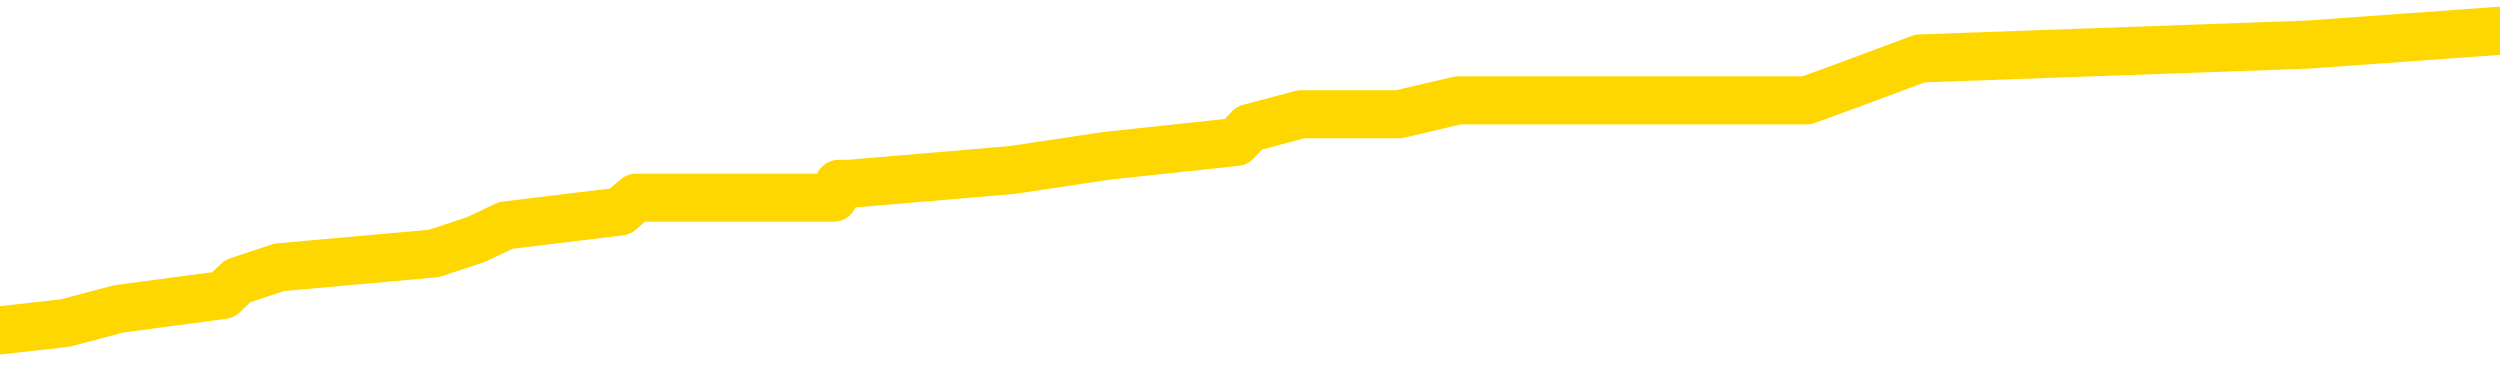 <svg xmlns="http://www.w3.org/2000/svg" version="1.1" viewBox="0 0 6500 1000">
	<path fill="none" stroke="gold" stroke-width="125" stroke-linecap="round" stroke-linejoin="round" d="M0 90058  L-873245 90058 L-873060 90022 L-872570 89950 L-872277 89913 L-871965 89841 L-871731 89805 L-871678 89732 L-871618 89660 L-871465 89624 L-871425 89552 L-871292 89515 L-871000 89479 L-870459 89479 L-869849 89443 L-869801 89443 L-869161 89407 L-869127 89407 L-868602 89407 L-868469 89371 L-868079 89298 L-867751 89226 L-867634 89154 L-867422 89081 L-866705 89081 L-866135 89045 L-866028 89045 L-865854 89009 L-865632 88937 L-865231 88900 L-865205 88828 L-864277 88756 L-864190 88683 L-864107 88611 L-864037 88539 L-863740 88502 L-863588 88430 L-861698 88466 L-861597 88466 L-861335 88466 L-861041 88502 L-860900 88430 L-860651 88430 L-860615 88394 L-860457 88358 L-859993 88285 L-859740 88249 L-859528 88177 L-859277 88141 L-858928 88104 L-858001 88032 L-857907 87960 L-857496 87924 L-856325 87851 L-855136 87815 L-855044 87743 L-855017 87670 L-854751 87598 L-854452 87526 L-854323 87453 L-854285 87381 L-853471 87381 L-853087 87417 L-852026 87453 L-851965 87453 L-851700 88177 L-851229 88864 L-851036 89552 L-850773 90239 L-850436 90203 L-850300 90167 L-849845 90130 L-849101 90094 L-849084 90058 L-848919 89986 L-848850 89986 L-848334 89950 L-847306 89950 L-847109 89913 L-846621 89877 L-846259 89841 L-845850 89841 L-845465 89877 L-843761 89877 L-843663 89877 L-843591 89877 L-843530 89877 L-843346 89841 L-843009 89841 L-842369 89805 L-842292 89769 L-842230 89769 L-842044 89732 L-841964 89732 L-841787 89696 L-841768 89660 L-841538 89660 L-841150 89624 L-840261 89624 L-840222 89588 L-840134 89552 L-840106 89479 L-839098 89443 L-838949 89371 L-838924 89335 L-838791 89298 L-838752 89262 L-837493 89226 L-837436 89226 L-836896 89190 L-836843 89190 L-836797 89190 L-836401 89154 L-836262 89117 L-836062 89081 L-835915 89081 L-835751 89081 L-835474 89117 L-835115 89117 L-834563 89081 L-833918 89045 L-833659 88973 L-833506 88937 L-833105 88900 L-833064 88864 L-832944 88828 L-832882 88864 L-832868 88864 L-832774 88864 L-832481 88828 L-832330 88683 L-831999 88611 L-831922 88539 L-831846 88502 L-831619 88394 L-831553 88321 L-831325 88249 L-831272 88177 L-831108 88141 L-830102 88104 L-829919 88068 L-829368 88032 L-828975 87960 L-828577 87924 L-827727 87851 L-827649 87815 L-827070 87779 L-826628 87779 L-826387 87743 L-826230 87743 L-825829 87670 L-825809 87670 L-825364 87634 L-824959 87598 L-824823 87526 L-824647 87453 L-824511 87381 L-824261 87308 L-823261 87272 L-823179 87236 L-823043 87200 L-823005 87164 L-822115 87128 L-821899 87091 L-821456 87055 L-821339 87019 L-821282 86983 L-820605 86983 L-820505 86947 L-820476 86947 L-819135 86910 L-818729 86874 L-818689 86838 L-817761 86802 L-817663 86766 L-817530 86730 L-817126 86693 L-817099 86657 L-817006 86621 L-816790 86585 L-816379 86513 L-815225 86440 L-814934 86368 L-814905 86295 L-814297 86259 L-814047 86187 L-814027 86151 L-813098 86115 L-813047 86042 L-812924 86006 L-812907 85934 L-812751 85897 L-812575 85825 L-812439 85789 L-812382 85753 L-812274 85717 L-812189 85680 L-811956 85644 L-811881 85608 L-811572 85572 L-811455 85536 L-811285 85500 L-811194 85463 L-811091 85463 L-811068 85427 L-810991 85427 L-810893 85355 L-810526 85319 L-810421 85282 L-809918 85246 L-809466 85210 L-809428 85174 L-809404 85138 L-809363 85102 L-809234 85065 L-809134 85029 L-808692 84993 L-808410 84957 L-807817 84921 L-807687 84884 L-807413 84812 L-807260 84776 L-807107 84740 L-807022 84667 L-806944 84631 L-806758 84595 L-806707 84595 L-806680 84559 L-806600 84523 L-806577 84486 L-806294 84414 L-805690 84342 L-804694 84306 L-804396 84269 L-803663 84233 L-803418 84197 L-803328 84161 L-802751 84125 L-802053 84089 L-801300 84052 L-800982 84016 L-800599 83944 L-800522 83908 L-799887 83871 L-799702 83835 L-799614 83835 L-799485 83835 L-799172 83799 L-799122 83763 L-798980 83727 L-798959 83691 L-797991 83654 L-797446 83618 L-796967 83618 L-796906 83618 L-796583 83618 L-796561 83582 L-796499 83582 L-796289 83546 L-796212 83510 L-796157 83473 L-796135 83437 L-796095 83401 L-796080 83365 L-795322 83329 L-795306 83293 L-794507 83256 L-794354 83220 L-793449 83184 L-792943 83148 L-792713 83075 L-792672 83075 L-792557 83039 L-792380 83003 L-791626 83039 L-791491 83003 L-791327 82967 L-791009 82931 L-790833 82858 L-789811 82786 L-789788 82714 L-789536 82678 L-789323 82605 L-788689 82569 L-788451 82497 L-788419 82424 L-788241 82352 L-788161 82280 L-788071 82243 L-788006 82171 L-787566 82099 L-787543 82062 L-787002 82026 L-786746 81990 L-786251 81954 L-785374 81918 L-785337 81882 L-785284 81845 L-785243 81809 L-785126 81773 L-784850 81737 L-784642 81664 L-784445 81592 L-784422 81520 L-784372 81447 L-784332 81411 L-784255 81375 L-783657 81303 L-783597 81267 L-783494 81230 L-783339 81194 L-782707 81158 L-782027 81122 L-781724 81049 L-781377 81013 L-781180 80977 L-781131 80905 L-780811 80869 L-780183 80832 L-780037 80796 L-780000 80760 L-779942 80724 L-779866 80651 L-779625 80651 L-779536 80615 L-779442 80579 L-779148 80543 L-779014 80507 L-778954 80471 L-778917 80398 L-778645 80398 L-777639 80362 L-777463 80326 L-777413 80326 L-777120 80290 L-776927 80217 L-776594 80181 L-776088 80145 L-775526 80073 L-775511 80000 L-775494 79964 L-775394 79892 L-775279 79819 L-775240 79747 L-775202 79711 L-775137 79711 L-775109 79675 L-774970 79711 L-774677 79711 L-774627 79711 L-774522 79711 L-774257 79675 L-773792 79638 L-773648 79638 L-773593 79566 L-773536 79530 L-773345 79494 L-772980 79458 L-772765 79458 L-772571 79458 L-772513 79458 L-772454 79385 L-772300 79349 L-772030 79313 L-771601 79494 L-771585 79494 L-771508 79458 L-771444 79421 L-771314 79168 L-771291 79132 L-771007 79096 L-770959 79060 L-770904 79023 L-770442 78987 L-770403 78987 L-770363 78951 L-770172 78915 L-769692 78879 L-769205 78842 L-769188 78806 L-769150 78770 L-768894 78734 L-768817 78662 L-768587 78625 L-768571 78553 L-768276 78481 L-767834 78445 L-767387 78408 L-766882 78372 L-766729 78336 L-766442 78300 L-766402 78227 L-766071 78191 L-765849 78155 L-765332 78083 L-765256 78047 L-765008 77974 L-764814 77902 L-764754 77866 L-763977 77829 L-763903 77829 L-763673 77793 L-763656 77793 L-763594 77757 L-763399 77721 L-762935 77721 L-762911 77685 L-762782 77685 L-761481 77685 L-761464 77685 L-761387 77649 L-761293 77649 L-761076 77649 L-760924 77612 L-760746 77649 L-760692 77685 L-760405 77721 L-760365 77721 L-759995 77721 L-759555 77721 L-759372 77721 L-759051 77685 L-758756 77685 L-758310 77612 L-758238 77576 L-757776 77504 L-757338 77468 L-757156 77431 L-755702 77359 L-755570 77323 L-755113 77251 L-754887 77214 L-754500 77142 L-753984 77070 L-753030 76997 L-752236 76925 L-751561 76889 L-751136 76816 L-750824 76780 L-750594 76672 L-749911 76563 L-749898 76455 L-749688 76310 L-749666 76274 L-749492 76201 L-748542 76165 L-748274 76093 L-747458 76057 L-747148 75984 L-747110 75948 L-747053 75876 L-746436 75840 L-745798 75767 L-744172 75731 L-743498 75695 L-742856 75695 L-742779 75695 L-742722 75695 L-742687 75695 L-742658 75659 L-742546 75586 L-742529 75550 L-742506 75514 L-742352 75478 L-742299 75405 L-742221 75369 L-742102 75333 L-742004 75297 L-741887 75261 L-741617 75188 L-741347 75152 L-741330 75080 L-741130 75044 L-740983 74971 L-740756 74935 L-740622 74899 L-740314 74863 L-740254 74827 L-739901 74754 L-739552 74718 L-739451 74682 L-739387 74609 L-739327 74573 L-738942 74501 L-738561 74465 L-738457 74429 L-738197 74392 L-737926 74320 L-737767 74284 L-737734 74248 L-737672 74212 L-737531 74175 L-737347 74139 L-737303 74103 L-737014 74103 L-736998 74067 L-736765 74067 L-736704 74031 L-736666 74031 L-736086 73994 L-735952 73958 L-735929 73814 L-735911 73560 L-735893 73271 L-735877 72981 L-735853 72692 L-735837 72475 L-735815 72222 L-735799 71968 L-735776 71824 L-735759 71679 L-735737 71570 L-735720 71498 L-735671 71390 L-735599 71281 L-735565 71100 L-735541 70955 L-735505 70811 L-735464 70666 L-735427 70594 L-735411 70449 L-735387 70340 L-735350 70268 L-735333 70159 L-735310 70087 L-735292 70015 L-735273 69942 L-735257 69870 L-735228 69761 L-735202 69653 L-735157 69617 L-735140 69544 L-735098 69508 L-735050 69436 L-734980 69363 L-734964 69291 L-734948 69219 L-734886 69183 L-734847 69146 L-734808 69110 L-734642 69074 L-734577 69038 L-734561 69002 L-734516 68929 L-734458 68893 L-734245 68857 L-734212 68821 L-734170 68785 L-734092 68748 L-733554 68712 L-733476 68676 L-733372 68604 L-733283 68568 L-733107 68531 L-732756 68495 L-732600 68459 L-732163 68423 L-732006 68387 L-731876 68350 L-731172 68278 L-730971 68242 L-730011 68170 L-729528 68133 L-729429 68133 L-729337 68097 L-729092 68061 L-729019 68025 L-728576 67952 L-728480 67916 L-728465 67880 L-728449 67844 L-728424 67808 L-727958 67772 L-727741 67735 L-727601 67699 L-727307 67663 L-727219 67627 L-727177 67591 L-727148 67554 L-726975 67518 L-726916 67482 L-726840 67446 L-726759 67410 L-726690 67410 L-726380 67374 L-726295 67337 L-726081 67301 L-726046 67265 L-725363 67229 L-725264 67193 L-725059 67157 L-725013 67120 L-724734 67084 L-724672 67048 L-724655 66976 L-724577 66939 L-724269 66867 L-724244 66831 L-724191 66759 L-724168 66722 L-724045 66686 L-723910 66614 L-723665 66578 L-723540 66578 L-722893 66541 L-722877 66541 L-722852 66541 L-722672 66469 L-722596 66433 L-722504 66397 L-722076 66361 L-721660 66324 L-721267 66252 L-721189 66216 L-721170 66180 L-720806 66143 L-720570 66107 L-720342 66071 L-720029 66035 L-719951 65999 L-719870 65926 L-719692 65854 L-719676 65818 L-719411 65746 L-719331 65709 L-719101 65673 L-718875 65637 L-718559 65637 L-718384 65601 L-718023 65601 L-717631 65565 L-717562 65492 L-717498 65456 L-717357 65384 L-717306 65348 L-717204 65275 L-716702 65239 L-716505 65203 L-716258 65167 L-716073 65130 L-715773 65094 L-715697 65058 L-715531 64986 L-714647 64950 L-714618 64877 L-714495 64805 L-713916 64769 L-713838 64732 L-713125 64732 L-712813 64732 L-712600 64732 L-712583 64732 L-712197 64732 L-711672 64660 L-711225 64624 L-710896 64588 L-710743 64552 L-710417 64552 L-710239 64515 L-710157 64515 L-709951 64443 L-709776 64407 L-708847 64371 L-707957 64335 L-707918 64298 L-707690 64298 L-707311 64262 L-706524 64226 L-706289 64190 L-706213 64154 L-705856 64117 L-705284 64045 L-705017 64009 L-704631 63973 L-704527 63973 L-704357 63973 L-703739 63973 L-703527 63973 L-703219 63973 L-703166 63937 L-703039 63900 L-702986 63864 L-702866 63828 L-702530 63756 L-701571 63719 L-701440 63647 L-701238 63611 L-700607 63575 L-700295 63539 L-699882 63502 L-699854 63466 L-699709 63430 L-699289 63394 L-697956 63394 L-697909 63358 L-697781 63285 L-697764 63249 L-697186 63177 L-696980 63141 L-696951 63104 L-696910 63068 L-696852 63032 L-696815 62996 L-696736 62960 L-696594 62924 L-696139 62887 L-696021 62851 L-695736 62815 L-695363 62779 L-695267 62743 L-694940 62706 L-694586 62670 L-694416 62634 L-694368 62598 L-694259 62562 L-694170 62526 L-694142 62489 L-694066 62417 L-693763 62381 L-693729 62308 L-693657 62272 L-693289 62236 L-692954 62200 L-692873 62200 L-692653 62164 L-692482 62128 L-692454 62091 L-691957 62055 L-691408 61983 L-690527 61947 L-690429 61874 L-690352 61838 L-690077 61802 L-689830 61730 L-689756 61693 L-689694 61621 L-689576 61585 L-689533 61549 L-689423 61513 L-689346 61440 L-688646 61404 L-688400 61368 L-688360 61332 L-688204 61295 L-687605 61295 L-687378 61295 L-687286 61295 L-686811 61295 L-686213 61223 L-685694 61187 L-685673 61151 L-685527 61115 L-685207 61115 L-684665 61115 L-684433 61115 L-684263 61115 L-683776 61078 L-683549 61042 L-683464 61006 L-683118 60970 L-682792 60970 L-682269 60934 L-681941 60897 L-681341 60861 L-681143 60789 L-681091 60753 L-681051 60717 L-680770 60680 L-680085 60608 L-679775 60572 L-679750 60500 L-679559 60463 L-679336 60427 L-679250 60391 L-678586 60319 L-678562 60282 L-678340 60210 L-678010 60174 L-677658 60102 L-677454 60065 L-677221 59993 L-676963 59957 L-676773 59884 L-676726 59848 L-676499 59812 L-676464 59776 L-676308 59740 L-676094 59704 L-675921 59667 L-675829 59631 L-675552 59595 L-675308 59559 L-674993 59523 L-674567 59523 L-674529 59523 L-674046 59523 L-673813 59523 L-673601 59486 L-673375 59450 L-672825 59450 L-672578 59414 L-671744 59414 L-671688 59378 L-671666 59342 L-671508 59306 L-671047 59269 L-671006 59233 L-670666 59161 L-670533 59125 L-670310 59089 L-669738 59052 L-669266 59016 L-669071 58980 L-668879 58944 L-668689 58908 L-668587 58871 L-668219 58835 L-668173 58799 L-668091 58763 L-666798 58727 L-666750 58691 L-666481 58691 L-666336 58691 L-665785 58691 L-665668 58654 L-665587 58618 L-665227 58582 L-665004 58546 L-664723 58510 L-664393 58437 L-663885 58401 L-663773 58365 L-663694 58329 L-663530 58293 L-663235 58293 L-662767 58293 L-662570 58329 L-662520 58329 L-661870 58293 L-661748 58256 L-661294 58256 L-661258 58220 L-660790 58184 L-660679 58148 L-660663 58112 L-660447 58112 L-660266 58075 L-659734 58075 L-658705 58075 L-658505 58039 L-658047 58003 L-657099 57931 L-657000 57895 L-656646 57822 L-656585 57786 L-656571 57750 L-656535 57714 L-656166 57678 L-656046 57641 L-655804 57605 L-655640 57569 L-655453 57533 L-655332 57497 L-654261 57424 L-653403 57388 L-653191 57316 L-653094 57280 L-652920 57207 L-652586 57171 L-652515 57135 L-652457 57099 L-652281 57099 L-651893 57062 L-651657 57026 L-651546 56990 L-651429 56954 L-650448 56918 L-650423 56882 L-649828 56809 L-649796 56809 L-649647 56773 L-649363 56737 L-648451 56737 L-647505 56737 L-647352 56701 L-647250 56701 L-647118 56664 L-646975 56628 L-646949 56592 L-646834 56556 L-646616 56520 L-645934 56484 L-645805 56447 L-645502 56411 L-645262 56339 L-644929 56303 L-644291 56267 L-643948 56194 L-643886 56158 L-643731 56158 L-642809 56158 L-642339 56158 L-642295 56158 L-642282 56122 L-642241 56086 L-642219 56049 L-642192 56013 L-642048 55977 L-641626 55941 L-641290 55941 L-641099 55905 L-640671 55905 L-640483 55869 L-640094 55796 L-639560 55760 L-639187 55724 L-639165 55724 L-638916 55688 L-638797 55651 L-638721 55615 L-638586 55579 L-638546 55543 L-638466 55507 L-638072 55471 L-637576 55434 L-637464 55362 L-637291 55326 L-636983 55290 L-636535 55253 L-636212 55217 L-636070 55145 L-635643 55073 L-635490 55000 L-635434 54928 L-634620 54892 L-634601 54856 L-634229 54819 L-634172 54819 L-633043 54783 L-632975 54783 L-632417 54747 L-632222 54711 L-632086 54675 L-631852 54638 L-631505 54602 L-631471 54530 L-631436 54494 L-631367 54421 L-631018 54385 L-630846 54349 L-630361 54313 L-630345 54277 L-630020 54240 L-629862 54204 L-628722 54132 L-628697 54096 L-628505 54023 L-628311 53987 L-628061 53951 L-628044 53915 L-627024 53879 L-626726 53842 L-626651 53806 L-626515 53734 L-626339 53698 L-625762 53625 L-625547 53589 L-625483 53553 L-625352 53517 L-625315 53445 L-624792 53408 L-624654 67663 L-624640 67663 L-624617 67663 L-624596 67663 L-624369 53372 L-623593 53372 L-623552 53372 L-623184 53372 L-623106 53336 L-623054 53300 L-622381 53264 L-621638 53227 L-621214 53227 L-620766 53191 L-619704 53155 L-619392 53083 L-618982 53083 L-618910 53047 L-618386 53047 L-618291 53047 L-618274 53047 L-617829 53010 L-617643 52938 L-616863 52866 L-616191 52829 L-615779 52721 L-615547 52649 L-615406 52612 L-615325 52540 L-615305 52504 L-615228 52504 L-615100 52468 L-614783 52504 L-614559 52504 L-614234 52468 L-614172 52468 L-613802 52468 L-613769 52468 L-613560 52468 L-612893 52468 L-612815 52468 L-612657 52395 L-612546 52395 L-612220 52359 L-612065 52323 L-611724 52323 L-611667 52251 L-611329 52178 L-611125 52142 L-611072 52070 L-609696 52034 L-609566 51997 L-609133 51961 L-608812 51925 L-607985 51853 L-607861 51816 L-607131 51744 L-606975 51672 L-606934 51636 L-606880 51599 L-606857 51563 L-606743 51527 L-606447 51491 L-606157 51455 L-606102 51418 L-605982 51382 L-605951 51346 L-605852 51310 L-605408 51310 L-605256 51274 L-604421 51274 L-603879 51238 L-603544 51238 L-603529 51201 L-603453 51165 L-603337 51129 L-603142 51093 L-602878 51057 L-602043 51020 L-601947 50984 L-601426 50948 L-601384 50912 L-601284 50876 L-600456 50876 L-600321 50840 L-599982 50840 L-599428 50803 L-599049 50767 L-598886 50731 L-598576 50695 L-597763 50659 L-597457 50623 L-597189 50623 L-596867 50623 L-596546 50659 L-596271 50659 L-595442 50586 L-595347 50550 L-595255 50442 L-595150 50333 L-594763 50225 L-594283 50152 L-594267 50116 L-594148 50080 L-593780 50007 L-593685 49971 L-592851 49899 L-592774 49863 L-592475 49827 L-592384 49790 L-591977 49718 L-591867 49646 L-591167 49609 L-590694 49573 L-590634 49537 L-590415 49465 L-590142 49429 L-590029 49392 L-589001 49356 L-588615 49320 L-588595 49284 L-588262 49248 L-588017 49212 L-587584 49175 L-587474 49139 L-587356 49103 L-586905 49031 L-586314 48994 L-585978 48958 L-584085 48922 L-583971 48850 L-583759 48814 L-582441 48777 L-582334 40637 L-582269 32605 L-582232 25188 L-582171 25188 L-581671 33256 L-580996 41216 L-580974 48560 L-580704 48488 L-579735 48488 L-579046 48452 L-578884 48416 L-578343 48379 L-578254 48343 L-577234 48307 L-576287 48235 L-575921 48271 L-575818 48307 L-575230 48307 L-575171 48307 L-575070 48271 L-574630 48198 L-574522 48162 L-574081 48126 L-573081 48018 L-572824 47909 L-572722 47801 L-572591 47728 L-572225 47656 L-571644 47583 L-571613 47547 L-571298 47511 L-569315 47475 L-569199 47439 L-569131 47439 L-568772 47403 L-567154 47366 L-566976 47366 L-566832 47366 L-566010 47403 L-565957 47439 L-565902 47439 L-565468 47439 L-564488 47475 L-564414 47475 L-563329 47439 L-563116 47439 L-562400 47366 L-562011 47330 L-561793 47258 L-561473 47185 L-560979 47113 L-560852 47077 L-560623 47005 L-560390 46932 L-560331 46896 L-560042 46860 L-559770 46787 L-558740 46751 L-557075 46715 L-556655 46679 L-556518 46643 L-556362 46643 L-556057 46607 L-555829 46534 L-555670 46498 L-555511 46426 L-555342 46353 L-555294 46317 L-555241 46281 L-555219 46281 L-554833 46245 L-554584 46245 L-554313 46245 L-554152 46245 L-554063 46245 L-552404 46245 L-552239 46281 L-551859 46245 L-551399 46245 L-550789 46172 L-549696 46136 L-549265 46100 L-549234 46064 L-549171 46028 L-549154 45992 L-547450 45955 L-547408 45919 L-546942 45883 L-546755 45847 L-546723 45774 L-546127 45738 L-546078 45702 L-545755 45666 L-545704 45630 L-545494 45594 L-545476 45557 L-545210 45485 L-545157 45449 L-544688 45413 L-544177 45340 L-544099 45340 L-543805 45304 L-543788 45268 L-543750 45232 L-543678 45196 L-543521 45159 L-542575 45159 L-542519 45159 L-541998 45159 L-541805 45123 L-541704 45123 L-541479 45087 L-540969 45087 L-540581 46064 L-540511 46064 L-540163 46028 L-539806 45992 L-538677 44942 L-538625 44870 L-538399 44834 L-538366 44798 L-538241 44725 L-538142 44725 L-537877 44725 L-537137 44761 L-536558 44761 L-536265 44761 L-535559 44761 L-535380 44725 L-535357 44725 L-534721 44689 L-534410 44653 L-534013 44653 L-533984 44617 L-533963 44581 L-533809 44544 L-533124 44544 L-533107 44544 L-532768 44544 L-532495 44508 L-532458 44472 L-532402 44400 L-532380 44363 L-532308 44327 L-531976 44291 L-531870 44255 L-531841 44183 L-531643 44146 L-531490 44110 L-530622 44074 L-530059 44002 L-530043 44002 L-529942 43965 L-529840 44002 L-529693 44002 L-529615 44002 L-529577 43965 L-529522 43929 L-529448 43893 L-529304 43857 L-528822 43857 L-528417 43821 L-527551 43857 L-527531 43857 L-527273 43857 L-527197 43857 L-527168 43821 L-527157 43748 L-527140 43712 L-526847 43676 L-526808 43640 L-526736 43604 L-526662 43568 L-526457 43531 L-526297 43423 L-525996 43314 L-525918 43170 L-525901 43061 L-525685 42989 L-525454 42989 L-525344 43025 L-524974 43061 L-524816 43061 L-524584 43061 L-524416 43061 L-524271 43025 L-524139 42989 L-522863 42916 L-522459 42844 L-522399 42808 L-522282 42735 L-521857 42699 L-521841 42627 L-521779 42591 L-521506 42518 L-521394 42482 L-521111 42410 L-520834 42374 L-520409 42301 L-520387 42265 L-520308 42229 L-520183 42193 L-519596 42157 L-519205 42120 L-518870 42084 L-518280 42048 L-518178 42048 L-518008 42012 L-517872 42012 L-517044 41976 L-515859 41939 L-515822 41903 L-515767 41903 L-515546 41867 L-515341 41867 L-515187 41867 L-514930 41831 L-514854 41795 L-514311 41759 L-514274 41722 L-514026 41686 L-513638 41650 L-512813 41614 L-512454 41578 L-512144 41578 L-511886 41541 L-511662 41505 L-511256 41469 L-511139 41433 L-510956 41397 L-510903 41397 L-510714 41361 L-510544 41324 L-510515 41288 L-510235 41252 L-509924 41216 L-509786 41180 L-509476 41143 L-509282 41143 L-509267 41107 L-508548 41107 L-508414 41035 L-508116 40999 L-508026 40963 L-507425 40963 L-507387 40926 L-507309 40890 L-506688 40854 L-506537 40782 L-506496 40746 L-506185 40709 L-505994 40673 L-505801 40601 L-505745 40528 L-505436 40492 L-505384 40456 L-505330 40492 L-505304 40492 L-505179 40492 L-504368 40456 L-504292 40420 L-503751 40384 L-503482 40348 L-502823 40311 L-501915 40275 L-501674 40239 L-501142 40203 L-500925 40167 L-499817 40203 L-499767 40203 L-498991 40203 L-498444 40167 L-498332 40130 L-498180 40058 L-498124 40022 L-497959 39986 L-497582 39950 L-497134 39913 L-497079 39877 L-496925 39841 L-496245 39805 L-496025 39769 L-495507 39732 L-494658 39660 L-494642 39624 L-492851 39588 L-492297 39552 L-492180 39515 L-491174 39479 L-491137 39443 L-490904 39443 L-490812 39443 L-490772 39443 L-490440 39407 L-490088 39371 L-489823 39298 L-489536 39262 L-489225 39190 L-488971 39117 L-488878 39081 L-488387 39045 L-488180 39009 L-487615 38973 L-487500 39009 L-487149 38973 L-487098 38973 L-487057 38973 L-486454 38900 L-485720 38828 L-485139 38756 L-484903 38683 L-484363 38575 L-484211 38502 L-483709 38466 L-483499 38394 L-483476 38394 L-483417 38358 L-482455 38358 L-482277 38321 L-481835 38285 L-481811 38213 L-481656 38177 L-481574 38177 L-481424 38213 L-480777 38213 L-480727 38177 L-479608 38141 L-478623 38104 L-478562 38068 L-477841 38032 L-476976 37996 L-476598 37960 L-476379 37960 L-475619 37924 L-475567 37887 L-475258 37815 L-474407 37815 L-474213 37779 L-474037 37743 L-473812 37743 L-473686 37706 L-473494 37706 L-473261 37670 L-473092 37706 L-472805 37670 L-472526 37670 L-472443 37634 L-472272 37598 L-472256 37526 L-472102 37489 L-472062 37453 L-471287 37417 L-471210 37417 L-470978 37345 L-470551 37308 L-470206 37272 L-469623 37236 L-469354 37236 L-469095 37236 L-468966 37164 L-468949 37128 L-468836 37091 L-468812 37055 L-468578 37019 L-468542 36983 L-467226 36983 L-467170 36947 L-466491 36874 L-465918 36874 L-465793 36874 L-465640 36874 L-465563 36874 L-465251 36802 L-464978 36766 L-464889 36693 L-464787 36693 L-463859 36657 L-463783 36657 L-463419 36657 L-463394 36621 L-463358 36585 L-462582 36513 L-462490 36476 L-462350 36440 L-461949 36404 L-461687 36404 L-461444 36440 L-461229 36404 L-461149 36404 L-461073 36404 L-460996 36404 L-460809 36440 L-460743 36440 L-460493 36440 L-460438 36404 L-460301 36368 L-460221 36295 L-460108 36259 L-459885 36223 L-459720 36187 L-459679 36151 L-459510 36115 L-459139 36078 L-459124 36042 L-459008 36006 L-458287 35970 L-458251 35934 L-458118 35934 L-457770 35897 L-457359 35897 L-457323 35897 L-457245 35861 L-457206 35825 L-456842 35789 L-456637 35753 L-456622 35717 L-456277 35680 L-455929 35680 L-455603 35680 L-455501 35644 L-455348 35644 L-455154 35608 L-454922 35608 L-454830 35608 L-454674 35608 L-454597 35608 L-454556 35572 L-454443 35536 L-454419 35500 L-454169 35500 L-454030 35427 L-453452 35319 L-452624 35246 L-452136 35174 L-452015 35138 L-451976 35102 L-451963 35065 L-451811 34993 L-451710 34921 L-451477 34884 L-451087 34812 L-450783 34776 L-450767 34740 L-450596 34704 L-450358 34631 L-449761 34631 L-449158 34595 L-449118 34595 L-449077 34595 L-448924 34559 L-448871 34523 L-448809 34486 L-448740 34450 L-448686 34378 L-448661 34342 L-448614 34306 L-448519 34233 L-448382 34197 L-448229 34161 L-448097 34125 L-448056 34125 L-448020 34089 L-447958 34052 L-447685 33980 L-447371 33944 L-447330 33871 L-447245 33835 L-447067 33799 L-446830 33763 L-446472 33727 L-446442 33691 L-445873 33654 L-445750 33618 L-445514 33582 L-445492 33582 L-445210 33546 L-444925 33546 L-444669 33546 L-444097 33510 L-443801 33473 L-443725 33437 L-443026 33401 L-442948 33365 L-442913 33329 L-442887 33293 L-442835 33220 L-442641 33184 L-442501 33112 L-442465 33075 L-442425 33039 L-441829 33003 L-441597 32967 L-441314 33220 L-441259 33437 L-441185 33691 L-441107 33908 L-440871 33835 L-440627 33799 L-440492 33763 L-440385 33727 L-440305 33691 L-439918 33618 L-439791 33582 L-439639 33546 L-439601 33510 L-439455 33473 L-439234 33437 L-439060 33401 L-438991 33365 L-438169 33293 L-438153 33293 L-437858 33256 L-437071 33220 L-436761 33220 L-436615 33184 L-436387 33148 L-436186 33075 L-435249 33039 L-435212 33003 L-435189 32967 L-435149 32895 L-434880 32858 L-434283 32822 L-434220 32786 L-434184 32750 L-434167 32714 L-433472 32714 L-433271 32714 L-433239 32714 L-432906 32714 L-432798 32678 L-432173 32605 L-431669 32569 L-431632 32497 L-431190 32497 L-431093 32460 L-430935 32460 L-430621 32460 L-430609 32460 L-430169 32497 L-429687 32533 L-429558 32533 L-429238 32533 L-429170 32497 L-428865 32497 L-428690 32460 L-428496 32424 L-428253 32352 L-428055 32280 L-428030 32207 L-427452 32171 L-427382 32135 L-426972 32099 L-426918 32062 L-426872 32026 L-426508 31990 L-426361 31954 L-426156 31918 L-426060 31918 L-425905 31882 L-425843 31845 L-425695 31773 L-425595 31737 L-425038 31737 L-425016 31809 L-424844 31845 L-424302 31882 L-424241 31882 L-424187 31809 L-424158 31737 L-424087 31701 L-424071 31628 L-424007 31592 L-423971 31520 L-423816 31484 L-423490 31447 L-422924 31411 L-422910 31375 L-422848 31303 L-422746 31230 L-422700 31230 L-422458 31194 L-422035 31194 L-421881 31194 L-420139 31122 L-419597 31086 L-418654 31049 L-418245 31013 L-417704 30941 L-417507 30905 L-417339 30869 L-417043 30832 L-416928 30796 L-416913 30796 L-416758 30760 L-416618 30724 L-416542 30651 L-416410 30651 L-416062 30651 L-415691 30688 L-415093 30688 L-414917 30688 L-414761 30651 L-414492 30615 L-414341 30615 L-414050 30724 L-414026 30796 L-413943 30869 L-413715 30941 L-413016 30905 L-412889 30869 L-412458 30832 L-412364 30796 L-411159 30796 L-411110 30760 L-410816 30760 L-410413 30724 L-410137 30651 L-410118 30615 L-410000 30579 L-409924 30543 L-409742 30507 L-409262 30471 L-408811 30398 L-408401 30362 L-408370 30326 L-407952 30290 L-407838 30290 L-407720 30290 L-407705 30290 L-407510 30253 L-407489 30181 L-407257 30145 L-406813 30109 L-406494 30036 L-406029 30036 L-405864 30000 L-405709 29964 L-405553 29964 L-405100 29964 L-404781 29964 L-404726 30000 L-404355 30000 L-404317 30036 L-403990 30036 L-403874 30000 L-403775 29964 L-403449 29892 L-403062 29856 L-402801 29819 L-402443 29747 L-402186 29711 L-400016 29675 L-399967 29638 L-399944 29602 L-399533 29602 L-399471 29602 L-399401 29638 L-399170 29638 L-398859 29602 L-398556 29530 L-398512 29494 L-398204 29458 L-398071 29421 L-397854 29385 L-397142 29349 L-396987 29349 L-396849 29313 L-396700 29313 L-396679 29313 L-396485 29277 L-396459 29240 L-396368 29204 L-396346 29168 L-396330 29132 L-396230 29096 L-395301 29060 L-394843 29060 L-393751 28987 L-393329 28987 L-392925 28951 L-392886 28915 L-392633 28879 L-391858 28806 L-391842 28770 L-391817 28734 L-391624 28698 L-390888 28662 L-390619 28625 L-390578 28589 L-390179 28517 L-390154 28481 L-389365 28445 L-388685 28408 L-387314 28372 L-387044 28336 L-386995 28300 L-386458 28227 L-386425 28191 L-386323 28119 L-386000 28083 L-385920 28047 L-385651 28047 L-384738 28010 L-384600 28010 L-384351 27938 L-383805 27938 L-383383 27902 L-383190 27866 L-383175 27866 L-383037 27793 L-382943 27757 L-382816 27721 L-382556 27685 L-382531 27612 L-382440 27576 L-382130 27540 L-382069 27504 L-381952 27504 L-381603 27504 L-380792 27504 L-380561 27431 L-379732 27431 L-379500 27359 L-379283 27323 L-378764 27323 L-378126 27287 L-377710 27251 L-377388 27214 L-376907 27178 L-376481 27178 L-376420 27142 L-376072 27142 L-376031 27106 L-376017 27070 L-375918 26997 L-375872 26997 L-375387 26961 L-374586 26961 L-374251 26961 L-373170 26925 L-372690 26889 L-372667 26853 L-372527 26816 L-371972 26780 L-371275 26744 L-370966 26708 L-370744 26672 L-370639 26636 L-370537 26563 L-369865 26527 L-369771 26491 L-369749 26491 L-369672 26455 L-369494 26455 L-369322 26455 L-369141 26418 L-369128 26382 L-369052 26346 L-368887 26310 L-368373 26274 L-368357 26238 L-368216 26238 L-367854 26201 L-367829 26201 L-367699 26165 L-367674 26129 L-367312 26093 L-366787 26020 L-366693 25984 L-366477 25912 L-366384 25876 L-366359 25840 L-365895 25803 L-365818 25803 L-365416 25767 L-364965 25767 L-363714 25731 L-363675 25695 L-363243 25659 L-363211 25623 L-362491 25586 L-362315 25550 L-362180 25514 L-361873 25478 L-361818 25442 L-361793 25369 L-361777 25297 L-361602 25261 L-361413 25225 L-360905 25225 L-360531 24935 L-360193 24609 L-360154 24320 L-359435 24067 L-359342 24031 L-359303 23994 L-358762 23994 L-358738 23958 L-358336 23922 L-357910 23886 L-357639 23886 L-357460 23850 L-357214 23777 L-357190 23741 L-357134 23669 L-356517 23633 L-356014 23596 L-355627 23596 L-355008 23633 L-354792 23633 L-354637 23669 L-353345 23596 L-353245 23560 L-352803 23488 L-352472 23452 L-352171 23379 L-351929 23343 L-351194 23271 L-350615 23235 L-349785 23198 L-349685 23162 L-349127 23126 L-348989 23090 L-347348 23054 L-347287 23054 L-347193 23054 L-346226 23054 L-346048 23018 L-345761 23018 L-345544 23018 L-345465 22981 L-345194 22981 L-345079 22945 L-344926 22909 L-344615 22873 L-344537 22837 L-344446 22837 L-344369 22801 L-344252 22801 L-344073 22764 L-343981 22728 L-343943 22692 L-343440 22692 L-343222 22656 L-343092 22656 L-342937 22620 L-342882 22583 L-342758 22583 L-342373 22547 L-341864 22511 L-341792 22475 L-341312 22439 L-341235 22403 L-341134 22403 L-340901 22366 L-340436 22366 L-340206 22366 L-340190 22366 L-339958 22366 L-339803 22366 L-339742 22366 L-339549 22330 L-339278 22258 L-338526 22222 L-337573 22222 L-337537 22185 L-337312 22185 L-336872 22185 L-336592 22113 L-336243 22077 L-335174 22041 L-334246 22041 L-334115 22041 L-334069 22041 L-333999 22005 L-333845 22005 L-333767 21932 L-333594 21860 L-333159 21787 L-332955 21751 L-332894 21679 L-332312 21643 L-332158 21570 L-332042 21534 L-332002 21498 L-331832 21462 L-331695 21426 L-331485 21353 L-331407 21317 L-331384 21281 L-331175 21209 L-330765 21172 L-330741 21136 L-330517 21100 L-330372 21064 L-330337 21028 L-330324 20992 L-330301 20955 L-330068 20919 L-329883 20883 L-329665 20847 L-329640 20811 L-328951 20774 L-328847 20738 L-328812 20702 L-328791 20666 L-328597 20630 L-328544 20594 L-328427 20521 L-328345 20521 L-328234 20485 L-327920 20449 L-327460 20413 L-327205 20376 L-326971 20304 L-326841 20268 L-326489 20232 L-326430 20196 L-326277 20159 L-325705 20087 L-325618 20051 L-325465 19979 L-325169 19906 L-324799 19834 L-324496 19761 L-324419 19725 L-324015 19689 L-323847 19689 L-323702 19689 L-323162 19689 L-323102 19689 L-323086 19617 L-322920 19581 L-322714 19544 L-322639 19544 L-322546 19508 L-322137 19472 L-322121 19436 L-322097 19436 L-321904 19400 L-321828 19725 L-321657 20051 L-321595 20340 L-321579 20666 L-321065 20630 L-320844 20594 L-320225 20521 L-319971 20485 L-319777 20449 L-319738 20413 L-319664 20413 L-319599 20413 L-318949 20413 L-318910 20449 L-318736 20449 L-318670 20449 L-317996 20449 L-317607 20376 L-317345 20340 L-317107 20304 L-317030 20232 L-317014 20159 L-316812 20123 L-316441 20051 L-316216 20015 L-315580 19979 L-315560 19979 L-315173 19942 L-315079 19942 L-315021 19906 L-314745 19870 L-314436 19870 L-314359 19834 L-313507 19870 L-313165 20051 L-312728 20268 L-312294 20449 L-311799 20630 L-311649 20594 L-311381 20630 L-310143 20666 L-310086 20738 L-308322 20774 L-308132 20738 L-307122 20702 L-306971 20666 L-306595 20738 L-306274 20811 L-305669 20883 L-305599 20955 L-305422 20919 L-304594 20883 L-304455 20847 L-304068 20811 L-303884 20774 L-303840 20738 L-303720 20702 L-303510 20666 L-303063 20594 L-302715 20557 L-302583 20521 L-302174 20485 L-301823 20485 L-301538 20449 L-301345 20413 L-301190 20413 L-301026 20376 L-300958 20340 L-300858 20340 L-300625 20304 L-300508 20304 L-300455 20268 L-299913 20268 L-299449 20232 L-298267 20232 L-298133 20232 L-298109 20232 L-298056 20232 L-297388 20232 L-296354 20159 L-296160 20123 L-295980 20087 L-295829 20087 L-295788 20051 L-295773 20051 L-295711 20015 L-295386 19979 L-294226 19942 L-294032 19906 L-293855 19870 L-292741 19834 L-291881 19798 L-291775 19798 L-291301 19761 L-291109 19761 L-288787 19725 L-288709 19689 L-288588 19617 L-288554 19581 L-288516 19508 L-288422 19400 L-288206 19327 L-287625 19255 L-287239 19219 L-286466 19183 L-286388 19146 L-285691 19146 L-285149 19146 L-285108 19110 L-284978 19110 L-284514 19074 L-284476 19038 L-284341 19002 L-283973 18965 L-283943 18929 L-283793 18929 L-283392 18893 L-281568 18929 L-280761 18893 L-280043 18893 L-280026 18893 L-279712 18821 L-279151 18785 L-278649 18748 L-278130 18712 L-278109 18676 L-276365 18640 L-276196 18604 L-276000 18568 L-275107 18531 L-274588 18459 L-274377 18423 L-274120 18387 L-273410 18350 L-272460 18314 L-271802 18278 L-271762 18206 L-271476 18170 L-271393 18133 L-271298 18133 L-271166 18097 L-271089 18097 L-270354 18097 L-270016 18061 L-269967 18097 L-269712 18097 L-269425 18061 L-268999 18061 L-268419 18025 L-268160 18025 L-268009 17989 L-267761 17989 L-267723 17989 L-266926 17952 L-266888 17916 L-266711 17916 L-266302 17844 L-266073 17844 L-265997 17844 L-265866 17844 L-265750 17808 L-265401 17772 L-265338 17735 L-265186 17699 L-264445 17663 L-264333 17627 L-264163 17591 L-264124 17554 L-263830 17554 L-263428 17554 L-263252 17554 L-263157 17554 L-262848 17518 L-262046 17482 L-261588 17410 L-261068 17374 L-260579 17337 L-259884 17301 L-258837 17265 L-258569 17265 L-258514 17229 L-258354 17229 L-258102 17229 L-257856 17193 L-257778 17157 L-257563 17084 L-257251 17048 L-256788 16976 L-256773 16939 L-256477 16939 L-256464 16903 L-255473 16867 L-254800 16831 L-254465 16759 L-253849 16759 L-253712 16722 L-253073 16686 L-252943 16650 L-251992 16578 L-251893 16505 L-251333 16469 L-250925 16469 L-250496 16469 L-250405 16433 L-249570 16433 L-249207 16433 L-249167 16469 L-249035 16505 L-248858 16505 L-248642 16505 L-248588 16469 L-248431 16397 L-248178 16361 L-247078 16324 L-247001 16288 L-246781 16252 L-246650 16180 L-246614 16143 L-246420 16107 L-246321 16071 L-245837 16035 L-245553 15999 L-245393 15963 L-245298 15890 L-245026 15854 L-244757 15818 L-244741 15673 L-244602 15565 L-244464 15456 L-244137 15311 L-243828 15239 L-243787 15203 L-243711 15130 L-243596 15094 L-242746 15022 L-242419 14986 L-242088 14950 L-241955 14950 L-241739 14950 L-241723 14950 L-241042 14950 L-240949 14877 L-240926 14841 L-240910 14769 L-240871 14732 L-240460 14660 L-240190 14624 L-240150 14588 L-239782 14588 L-239572 14552 L-238489 14552 L-238473 14515 L-238444 14479 L-238424 14479 L-238047 14407 L-237792 14371 L-237544 14298 L-237405 14226 L-237273 14190 L-236941 14154 L-236848 14117 L-236787 14081 L-236229 14045 L-236168 14009 L-236012 13973 L-235818 13937 L-235625 13900 L-235610 13864 L-235571 13828 L-235532 13792 L-235261 13756 L-235138 13719 L-235106 13683 L-235006 13683 L-234851 13683 L-234710 13683 L-234425 13647 L-234100 13647 L-233404 13611 L-233381 13611 L-232872 13611 L-232026 13611 L-231663 13575 L-231508 13539 L-230905 13539 L-230735 13539 L-230674 13539 L-230619 13502 L-229563 13466 L-229545 13466 L-228639 13466 L-228617 13466 L-228450 13430 L-228208 13430 L-228158 13394 L-228103 13321 L-227966 13285 L-227926 13249 L-226998 13213 L-226943 13213 L-226821 13213 L-226749 13213 L-226633 13213 L-226455 13249 L-225472 13213 L-225333 13213 L-225215 13141 L-224921 13068 L-224674 13032 L-224637 12996 L-224582 13032 L-224561 13032 L-224428 13032 L-224349 13032 L-224211 12996 L-223588 12996 L-223422 12960 L-222957 12960 L-222781 12887 L-222764 12851 L-222704 12815 L-222588 12779 L-222105 12743 L-221409 12706 L-221036 12670 L-220867 12634 L-219901 12598 L-219746 12562 L-219568 12562 L-219476 12526 L-219221 12526 L-219050 12526 L-218403 12489 L-218392 12489 L-217812 12453 L-217674 12453 L-217619 12381 L-216883 12345 L-216845 12308 L-216767 12308 L-216125 12272 L-215351 12272 L-215258 12236 L-215210 12236 L-215194 12200 L-215158 12200 L-215142 12128 L-215079 12091 L-215063 12055 L-215043 12055 L-214888 12019 L-214849 11983 L-214833 11947 L-214794 11910 L-214654 11874 L-214578 11838 L-214214 11802 L-213866 11766 L-213092 11730 L-212489 11693 L-212293 11657 L-212063 11657 L-211925 11621 L-211287 11621 L-210998 11585 L-210976 11585 L-210516 11549 L-210283 11549 L-210228 11513 L-210190 11476 L-209687 11440 L-209137 11404 L-208349 11368 L-207226 11368 L-206331 11332 L-206244 11332 L-205944 11295 L-205872 11259 L-205756 11223 L-204580 11187 L-204232 11151 L-204209 11115 L-203690 11078 L-203543 11042 L-203435 11006 L-203226 10970 L-203071 10934 L-203048 10897 L-202854 10861 L-202778 10825 L-202634 10789 L-201833 10753 L-201687 10717 L-201407 10680 L-201230 10644 L-200920 10608 L-200108 10572 L-199180 10572 L-197588 10536 L-197345 10500 L-196704 10463 L-196508 10427 L-196431 10391 L-195913 10355 L-195681 10355 L-195658 10319 L-195526 10319 L-195187 10282 L-195176 10246 L-194960 10210 L-194923 10174 L-194381 10138 L-193852 10065 L-193785 10029 L-193491 9993 L-192944 9921 L-192908 9884 L-192856 9848 L-192756 9776 L-192524 9776 L-191944 9776 L-191846 9812 L-191772 9812 L-191440 9776 L-190690 9740 L-190651 9704 L-189971 9704 L-189817 9704 L-189490 9667 L-189274 9631 L-189043 9631 L-188746 9595 L-188500 9559 L-188149 9523 L-188096 9486 L-187337 9450 L-186643 9378 L-186293 9306 L-185829 9269 L-185196 9233 L-184787 9197 L-184709 9233 L-184283 9233 L-183640 9197 L-183471 9197 L-182729 9161 L-182542 9125 L-182247 9089 L-181675 9052 L-181649 9016 L-180630 9016 L-180143 8980 L-180050 8980 L-179989 8944 L-179701 8908 L-179415 8871 L-179353 8835 L-179174 8835 L-178462 8799 L-178287 8763 L-178088 8727 L-177936 8691 L-177845 8654 L-177783 8618 L-177241 8618 L-176931 8582 L-176839 8510 L-176761 8437 L-176194 8401 L-176103 8401 L-175849 8329 L-175522 8256 L-175485 8148 L-175330 8039 L-175098 8003 L-174776 7967 L-173643 7931 L-173444 7895 L-172918 7858 L-172674 7858 L-172428 7822 L-172348 7786 L-172328 7714 L-172251 7678 L-172196 7605 L-172119 7569 L-172080 7533 L-171901 7460 L-171864 7424 L-171632 7388 L-170394 7352 L-170068 7316 L-170028 7243 L-169246 7207 L-169100 7171 L-168108 7135 L-167901 7135 L-167476 7135 L-167348 7135 L-166944 7171 L-166856 7135 L-166199 7099 L-165492 7062 L-164883 7026 L-164690 6990 L-164457 6918 L-163839 6882 L-163543 6809 L-163103 6773 L-162949 6737 L-162794 6701 L-162038 6628 L-161687 6592 L-161285 6592 L-161247 6556 L-160241 6556 L-159921 6556 L-159674 6520 L-158974 6447 L-158901 6411 L-158588 6375 L-157508 6339 L-157317 6303 L-157083 6303 L-156888 6267 L-156388 6230 L-155634 6230 L-155520 6230 L-155320 6230 L-155279 6194 L-155186 6158 L-154873 6122 L-154785 6086 L-154669 6049 L-154351 6049 L-154282 6013 L-154257 5977 L-153895 5941 L-153857 5905 L-153640 5869 L-153137 5905 L-152534 5941 L-152323 6013 L-152170 6049 L-152132 6049 L-152088 5977 L-152054 5941 L-151921 5905 L-151511 5869 L-151141 5832 L-151087 5796 L-151071 5760 L-150992 5724 L-150582 5688 L-150429 5651 L-150413 5579 L-150374 5543 L-150195 5471 L-150119 5434 L-149888 5398 L-149098 5362 L-149020 5362 L-148285 5290 L-148130 5253 L-147890 5181 L-147828 5109 L-147743 5073 L-147720 5000 L-147602 4928 L-147588 4856 L-147526 4783 L-147489 4747 L-147395 4711 L-147372 4711 L-147256 4675 L-147023 4638 L-146853 4566 L-146033 4566 L-145632 4530 L-145477 4530 L-144972 4530 L-144858 4530 L-144262 4530 L-143887 4494 L-143835 4494 L-143642 4458 L-142945 4458 L-142907 4421 L-142762 4421 L-142537 4385 L-142275 4349 L-141901 4313 L-141475 4277 L-141346 4240 L-141326 4168 L-140833 4168 L-140136 4132 L-139905 4168 L-139751 4168 L-138783 4168 L-138558 4204 L-138280 4204 L-138264 4168 L-137738 4132 L-137209 4096 L-137061 4060 L-137042 4023 L-136500 3987 L-136190 3951 L-136073 3879 L-135881 3806 L-135744 3734 L-135417 3698 L-135301 3662 L-134991 3662 L-134565 3625 L-134509 3625 L-134276 3662 L-134180 3662 L-134047 3662 L-133751 3662 L-133636 3625 L-133272 3589 L-132959 3589 L-132476 3553 L-132306 3517 L-132058 3481 L-131842 3445 L-131316 3408 L-131130 3336 L-130774 3300 L-130139 3264 L-129984 3191 L-129244 3155 L-128824 3119 L-128644 3083 L-128568 3083 L-128437 3047 L-128143 3010 L-128102 2974 L-127872 2974 L-127680 2938 L-127424 2938 L-126998 2902 L-126889 2866 L-126270 2866 L-126089 2866 L-124877 2866 L-124230 2902 L-124079 2902 L-124042 2902 L-123910 2902 L-123809 2866 L-123793 2829 L-123711 2793 L-123500 2757 L-123383 2721 L-123020 2685 L-122649 2649 L-121952 2612 L-121550 2576 L-121445 2540 L-121427 2504 L-120482 2468 L-120287 2395 L-120135 2359 L-120079 2287 L-119323 2287 L-119306 2359 L-118817 2395 L-118687 2468 L-118494 2468 L-117604 2431 L-117564 2395 L-117526 2359 L-117449 2323 L-117410 2323 L-117333 2287 L-117249 2251 L-116985 2214 L-116753 2178 L-116690 2142 L-116210 2106 L-115873 2106 L-115762 2070 L-115569 2034 L-115392 1997 L-115333 1997 L-115297 1961 L-115027 1925 L-114329 1853 L-114276 1780 L-113982 1708 L-113580 1636 L-113016 1599 L-112143 1563 L-111838 1527 L-111800 1491 L-111677 1455 L-111079 1418 L-110949 1382 L-110749 1346 L-110712 1310 L-110098 1274 L-109919 1238 L-109904 1165 L-109686 1129 L-109608 1057 L-109301 1057 L-109169 1020 L-108937 1020 L-108603 1020 L-108511 984 L-108410 948 L-108373 912 L-107830 912 L-107637 876 L-107096 840 L-106670 803 L-106538 803 L-106477 803 L-106245 803 L-106229 803 L-105741 840 L-105660 840 L-105642 840 L-104250 876 L-104114 876 L-104000 840 L-103366 803 L-103226 767 L-103108 731 L-102954 659 L-102918 623 L-102839 586 L-102785 623 L-101793 623 L-101757 586 L-101624 586 L-101563 514 L-101464 478 L-101174 442 L-101160 405 L-100850 405 L-100750 442 L-100285 405 L-100232 4240 L-100089 8039 L-99961 11874 L-99729 15709 L-99160 15673 L-99071 15637 L-99049 15637 L-98762 15601 L-98079 15565 L-98002 15528 L-97965 15492 L-97949 15456 L-97749 15420 L-97329 15348 L-97058 15348 L-96185 15311 L-95892 15311 L-95781 15311 L-95047 15275 L-94920 15239 L-94560 15203 L-94308 15203 L-93437 15167 L-93267 15167 L-93206 15130 L-93151 15094 L-92803 15058 L-92780 15022 L-92571 14986 L-92431 14950 L-92300 14913 L-92177 14877 L-92054 14841 L-91817 14805 L-91526 14769 L-90867 14732 L-90845 14696 L-90691 14660 L-90573 14624 L-89609 14588 L-89553 14552 L-89320 14515 L-89298 14479 L-88972 14443 L-88857 14443 L-88817 14407 L-88315 14407 L-88016 14371 L-87904 14335 L-87362 14298 L-86303 14262 L-85677 14226 L-85505 14190 L-85258 14154 L-85001 14117 L-84870 14081 L-84849 14045 L-84181 14009 L-83285 13973 L-83239 13937 L-83169 13900 L-83053 13900 L-82833 13864 L-82642 13864 L-82602 13828 L-82410 13792 L-81751 13792 L-81134 13756 L-81095 13973 L-80499 14190 L-80437 14371 L-79315 14552 L-79261 14552 L-79140 14515 L-78874 14479 L-78810 14479 L-78541 14479 L-78465 14443 L-78249 14443 L-77766 14407 L-77497 14371 L-77365 14371 L-77133 14298 L-77108 14190 L-77093 14045 L-77071 13864 L-77055 13683 L-77031 13502 L-77017 13285 L-76993 13068 L-76978 12851 L-76955 12670 L-76940 12489 L-76918 12308 L-76901 12200 L-76873 12091 L-76855 11947 L-76838 11874 L-76801 11766 L-76761 11693 L-76746 11621 L-76721 11513 L-76669 11440 L-76644 11368 L-76568 11295 L-76530 11259 L-76514 11187 L-76451 11115 L-76437 11042 L-76391 10934 L-76320 10861 L-76282 10825 L-76257 10753 L-76205 10680 L-76180 10644 L-76164 10608 L-76103 10572 L-76065 10536 L-75989 10500 L-75973 10463 L-75945 10391 L-75872 10355 L-75833 10319 L-75679 10246 L-75563 10210 L-75508 10174 L-75426 10138 L-75393 10102 L-75369 10065 L-75214 10029 L-75199 9993 L-75097 9957 L-74787 9921 L-74751 9884 L-74535 9848 L-74424 9848 L-74400 9848 L-74170 9884 L-73937 9884 L-73562 9848 L-73435 9812 L-73395 9776 L-73342 9740 L-73241 9704 L-73204 9667 L-72994 9667 L-72929 9631 L-72817 9631 L-72605 9595 L-72568 9559 L-72196 9523 L-72142 9486 L-72064 9450 L-72042 9414 L-71949 9378 L-71749 9342 L-71711 9342 L-71690 9342 L-71459 9342 L-71439 9306 L-71229 9306 L-71135 9269 L-71097 9233 L-70761 9197 L-70648 9161 L-70608 9125 L-70595 9125 L-70455 9089 L-70440 9089 L-70185 9089 L-69603 9052 L-69526 9016 L-69489 8980 L-69444 8944 L-69395 8908 L-69216 8871 L-69201 8835 L-69101 8799 L-69024 8763 L-68963 8727 L-68598 8654 L-68515 8618 L-68498 8582 L-68444 8546 L-67476 8510 L-67344 8473 L-67323 8437 L-67102 8401 L-67034 8365 L-67011 8329 L-66765 8293 L-66508 8256 L-66377 8220 L-66338 8184 L-66317 8112 L-66261 8039 L-66173 8003 L-66112 7931 L-65887 7895 L-65758 7858 L-65658 7822 L-65603 7786 L-65410 7750 L-65332 7714 L-64999 7678 L-64868 7641 L-64691 7605 L-64675 7569 L-64650 7533 L-64380 7533 L-63180 7497 L-63143 7497 L-63026 7460 L-62793 7424 L-62602 7388 L-62563 7388 L-62508 7352 L-62403 7352 L-61889 7316 L-61595 7280 L-61363 7243 L-61088 7207 L-61071 7171 L-61038 7135 L-60998 7099 L-60961 7062 L-60859 7026 L-60782 6990 L-60689 6954 L-60562 6918 L-60458 6882 L-60280 6882 L-60087 6845 L-59258 6845 L-59142 6809 L-58888 6773 L-58847 6737 L-58748 6701 L-58688 6701 L-58446 6664 L-58422 6664 L-58301 6628 L-58229 6592 L-58190 6556 L-57958 6520 L-57782 6484 L-57262 6447 L-57185 6411 L-57169 6375 L-56758 6375 L-56395 6375 L-56279 6339 L-56256 6339 L-56216 6303 L-56140 6267 L-56086 6230 L-55737 6194 L-55621 6158 L-55444 6158 L-55389 6122 L-55365 6122 L-55251 6086 L-54963 6049 L-54731 6013 L-54516 5977 L-54306 5941 L-54096 5869 L-53269 5832 L-52930 5796 L-51922 5760 L-51559 5724 L-50514 5688 L-50436 5651 L-49989 5615 L-49778 5579 L-49586 5543 L-49291 5507 L-49250 5471 L-49097 5434 L-49044 5362 L-48812 5326 L-48232 5290 L-48038 5253 L-47419 5253 L-46929 5217 L-46878 5181 L-46229 5145 L-46079 5109 L-45910 5073 L-45536 5036 L-45521 5036 L-45422 5000 L-45383 5000 L-45252 4964 L-44819 4964 L-44516 4964 L-44130 4964 L-43990 4928 L-43829 4928 L-43395 4928 L-43356 4892 L-43255 4892 L-43140 4856 L-42962 4856 L-42792 4819 L-42674 4783 L-42312 4711 L-42095 4675 L-41962 4638 L-41822 4638 L-41323 4638 L-41245 4638 L-41011 4602 L-40687 4602 L-40300 4566 L-40277 4530 L-39657 4530 L-39387 4494 L-39154 4494 L-38729 4458 L-38458 4421 L-38316 4385 L-38107 4349 L-37901 4313 L-37350 4277 L-37219 4277 L-36833 4240 L-36562 4240 L-36459 4204 L-36199 4168 L-35997 4132 L-35928 4096 L-35889 4060 L-35322 4023 L-35115 3987 L-35088 3951 L-34859 3915 L-34782 3879 L-34264 3842 L-34226 3806 L-34071 3770 L-33777 3734 L-33505 3698 L-33142 3662 L-32794 3662 L-32421 3625 L-32301 3625 L-32229 3589 L-31750 3553 L-31687 3517 L-31352 3481 L-31221 3445 L-31143 3408 L-31014 3372 L-30550 3372 L-30256 3336 L-30180 3336 L-29868 3300 L-29560 3264 L-29497 3227 L-29467 3191 L-28692 3155 L-28587 3083 L-28500 3047 L-28476 3010 L-28322 2974 L-28101 2938 L-27934 2902 L-27547 2866 L-27492 2829 L-27429 2829 L-26811 2793 L-26695 2757 L-26371 2721 L-25846 2685 L-25495 2649 L-25419 2612 L-24800 2576 L-24389 2540 L-24088 2504 L-23777 2468 L-23639 2431 L-23015 2431 L-22634 2395 L-21510 2395 L-20450 2359 L-20387 2323 L-20026 2287 L-19925 2287 L-19909 2251 L-19535 2251 L-18530 2178 L-18143 2142 L-17936 2070 L-17847 2034 L-17472 1997 L-17179 1961 L-16868 1925 L-16079 1889 L-15991 1853 L-15939 1816 L-15900 1780 L-15382 1744 L-15267 1708 L-15058 1672 L-14919 1636 L-14315 1599 L-13486 1563 L-13203 1527 L-13021 1527 L-12519 1491 L-12315 1491 L-11760 1491 L-11255 1455 L-11064 1418 L-11025 1382 L-10397 1346 L-9943 1310 L-9529 1274 L-8920 1238 L-7800 1238 L-7387 1201 L-7062 1201 L-6848 1165 L-6421 1129 L-6281 1093 L-6189 1057 L-5958 1020 L-5371 1020 L-4564 984 L-3364 984 L-3250 984 L-3118 948 L-3030 912 L-2989 948 L-2968 984 L-2957 1057 L-2863 1129 L-2099 1129 L-1393 1129 L-1353 1093 L-1067 1057 L-526 1020 L-465 984 L-425 948 L-410 912 L-153 876 L169 840 L309 803 L580 767 L618 731 L726 695 L1128 659 L1237 623 L1315 586 L1612 550 L1654 514 L1873 514 L2056 514 L2167 514 L2181 478 L2207 478 L2631 442 L2878 405 L3214 369 L3248 333 L3383 297 L3637 297 L3791 261 L4697 261 L4796 225 L4992 152 L5999 116 L6500 80" />
</svg>
